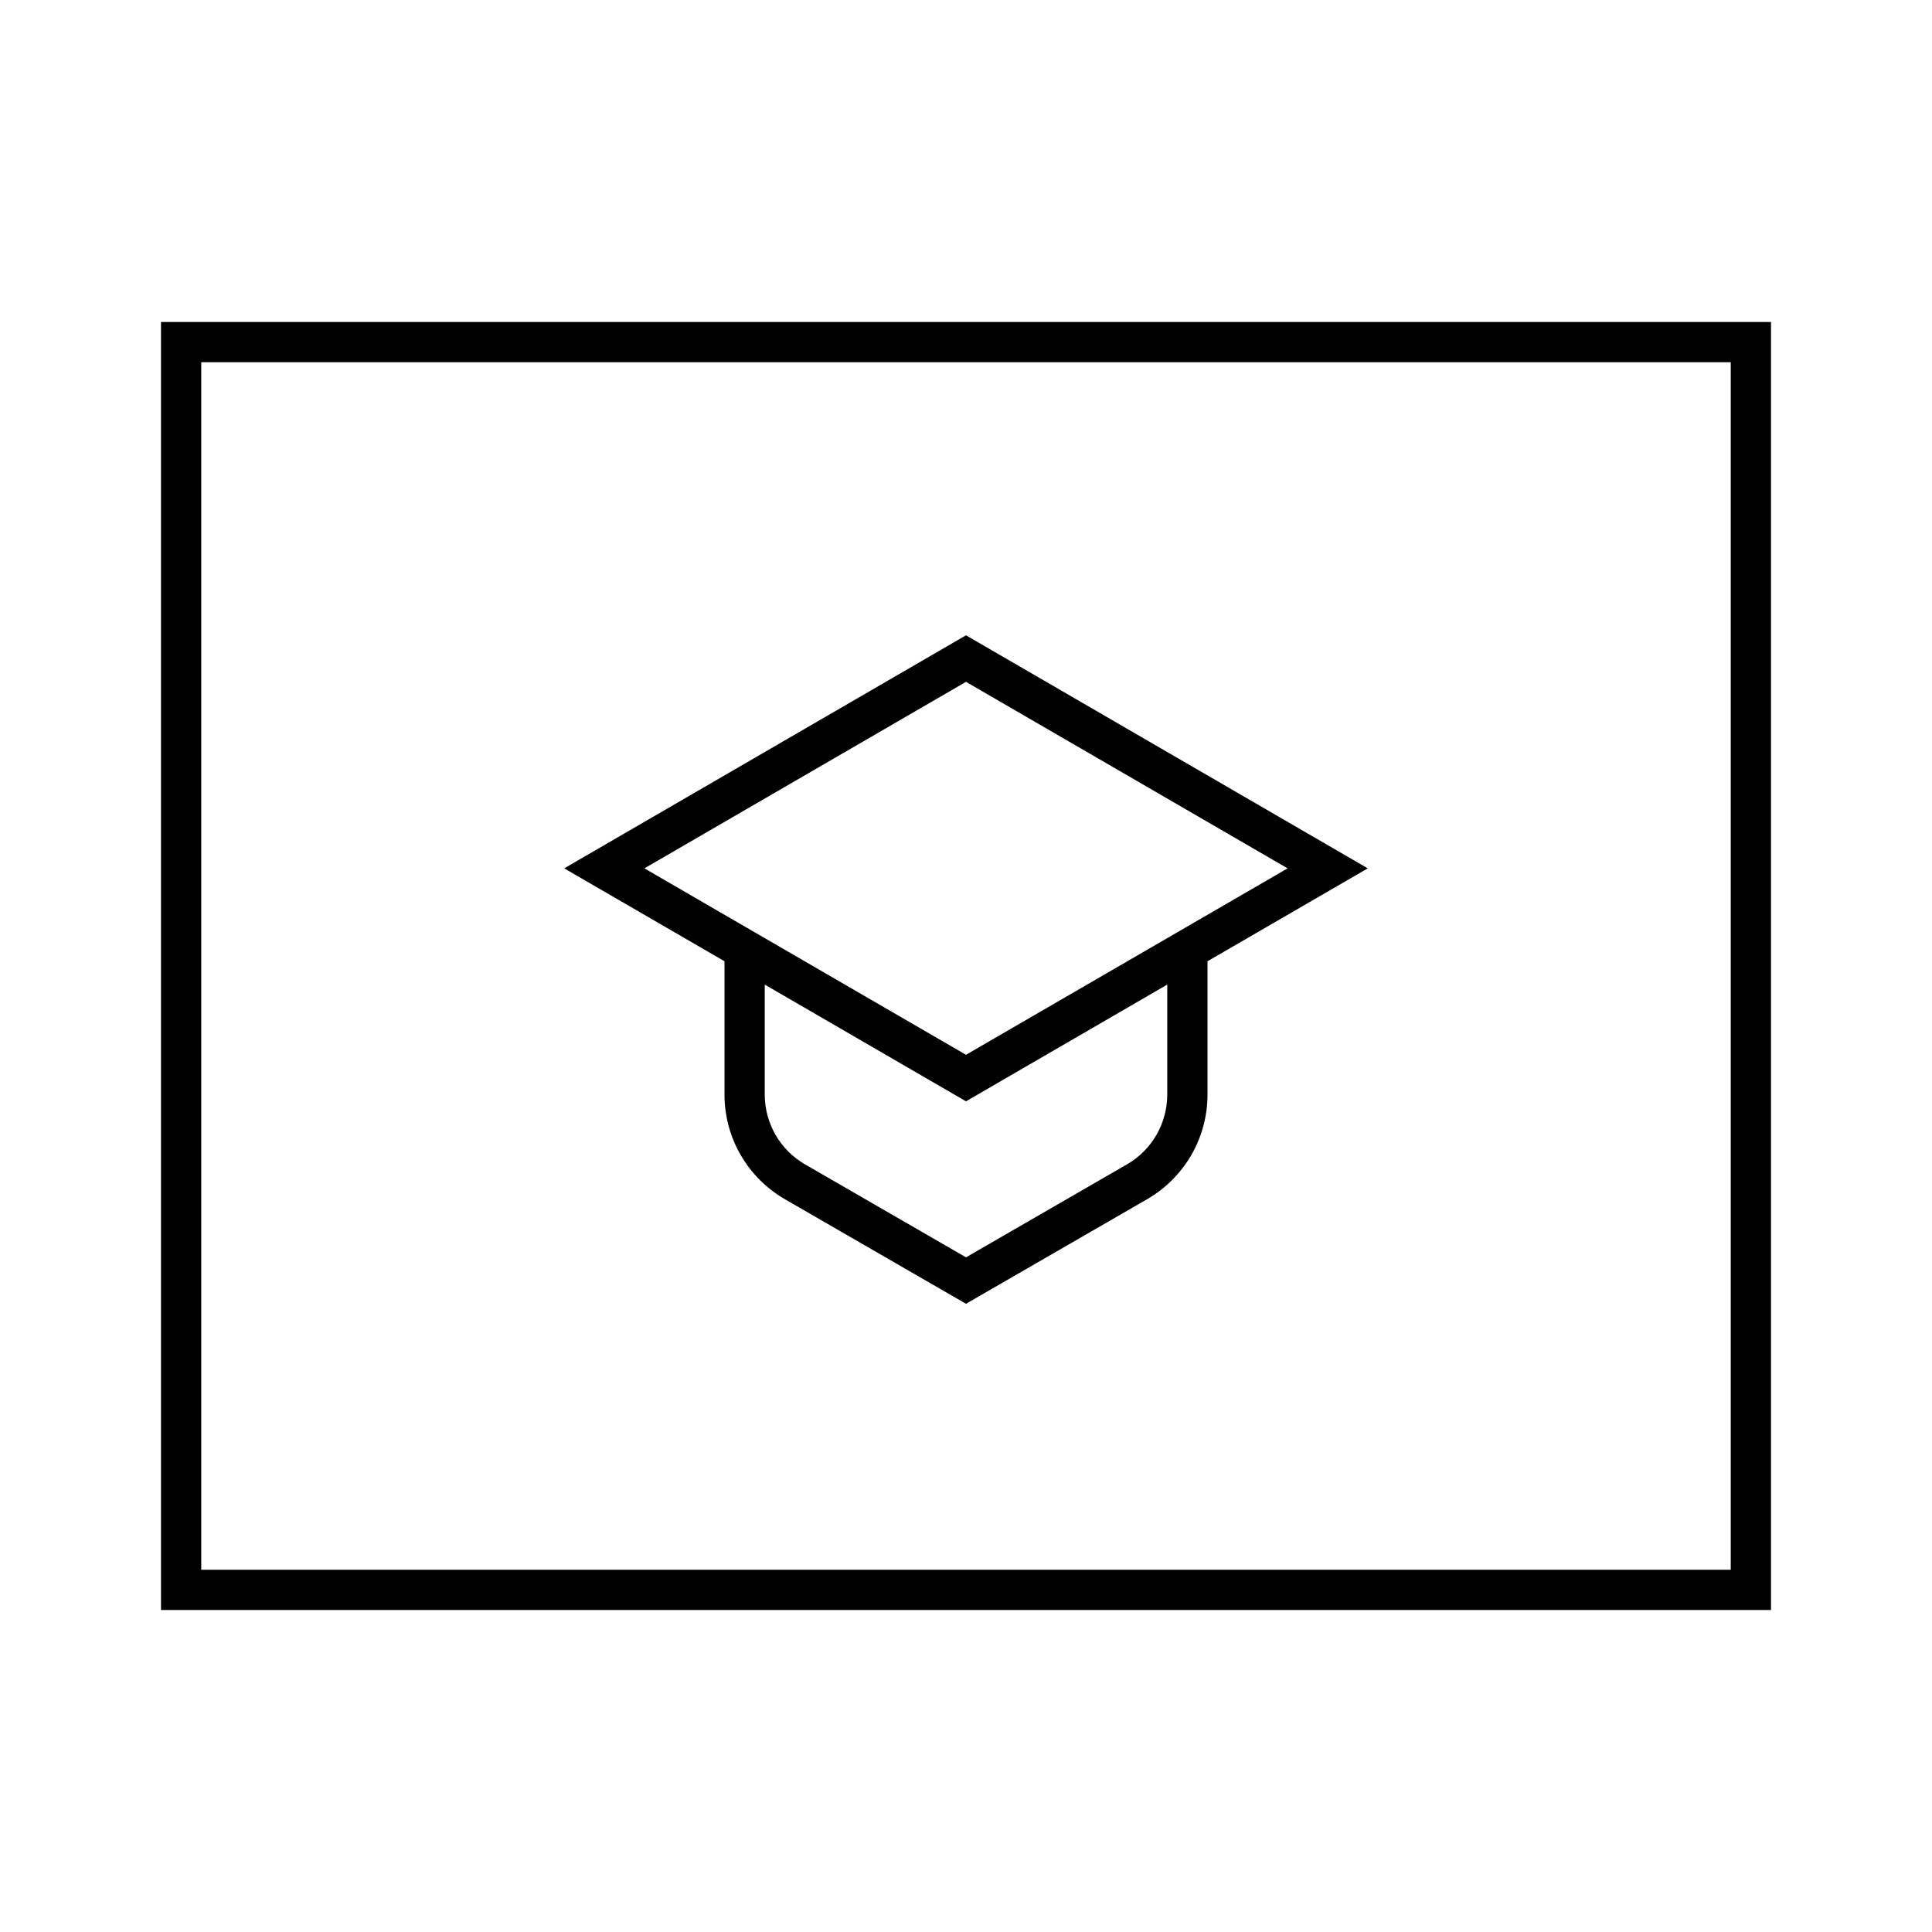 <svg width="24" height="24" viewBox="0 0 24 24" fill="none" xmlns="http://www.w3.org/2000/svg">
<path d="M9 13.598C9 13.861 9.069 14.12 9.201 14.348C9.333 14.576 9.522 14.765 9.75 14.897L12 16.196L14.25 14.897C14.478 14.765 14.667 14.576 14.799 14.348C14.931 14.12 15 13.861 15 13.598V11.941L16.991 10.787L12 7.892L7.009 10.787L9 11.941V13.598ZM14.5 13.598C14.5 13.774 14.453 13.946 14.366 14.098C14.278 14.25 14.152 14.376 14 14.464L12 15.619L10 14.464C9.848 14.376 9.722 14.25 9.634 14.098C9.547 13.946 9.5 13.774 9.5 13.598V12.231L12 13.681L14.5 12.231V13.598ZM8.005 10.787L12 8.47L15.995 10.787L12 13.103L8.005 10.787ZM2 4V20H22V4H2ZM21.5 19.5H2.5V4.5H21.5V19.5Z" fill="black"/>
</svg>
